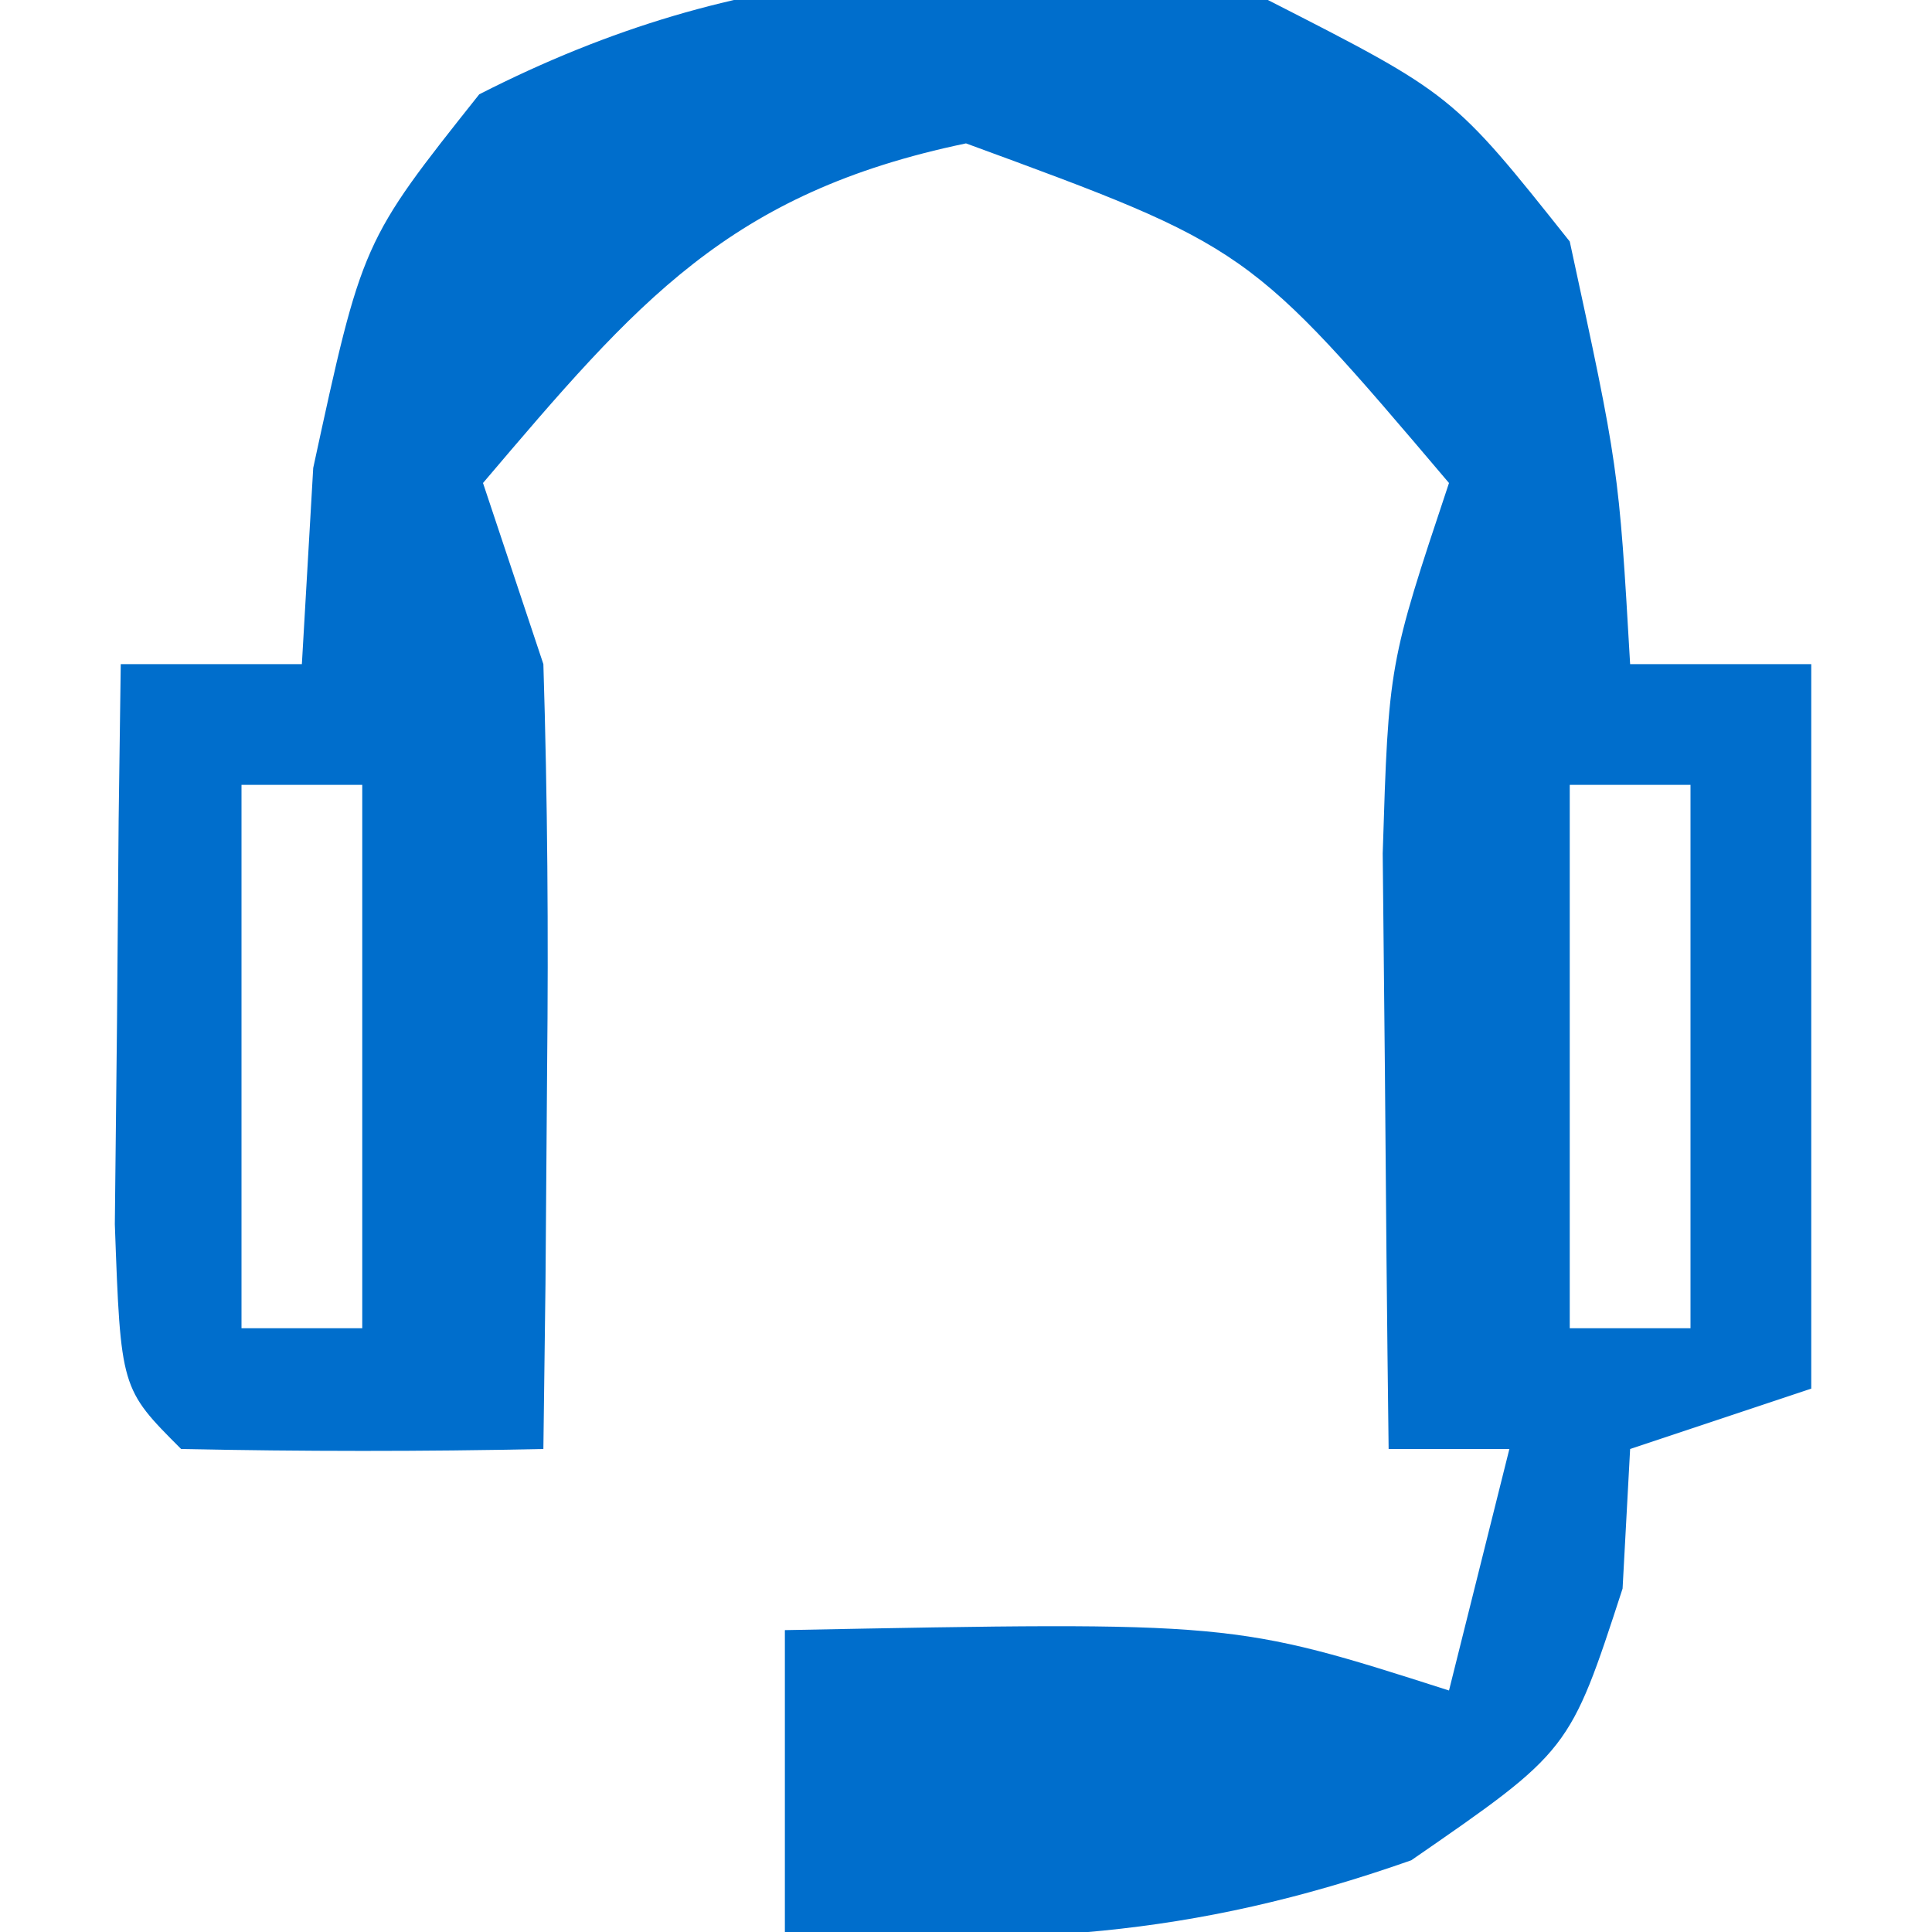 <?xml version="1.0" encoding="UTF-8"?>
<svg version="1.1" xmlns="http://www.w3.org/2000/svg" width="32" height="32">
<path d="M0 0 C3.062 1.562 3.062 1.562 5 4 C5.812 7.75 5.812 7.75 6 11 C6.99 11 7.98 11 9 11 C9 14.96 9 18.92 9 23 C8.01 23.33 7.02 23.66 6 24 C5.959 24.763 5.918 25.526 5.875 26.312 C5 29 5 29 2.375 30.812 C-1.301 32.106 -4.132 32.232 -8 32 C-8 30.35 -8 28.7 -8 27 C-0.571 26.857 -0.571 26.857 3 28 C3.33 26.68 3.66 25.36 4 24 C3.34 24 2.68 24 2 24 C1.973 21.896 1.954 19.792 1.938 17.688 C1.926 16.516 1.914 15.344 1.902 14.137 C2 11 2 11 3 8 C-0.314 4.094 -0.314 4.094 -5 2.375 C-8.927 3.193 -10.446 4.995 -13 8 C-12.67 8.99 -12.34 9.98 -12 11 C-11.931 13.228 -11.915 15.458 -11.938 17.688 C-11.947 18.867 -11.956 20.046 -11.965 21.262 C-11.976 22.165 -11.988 23.069 -12 24 C-14 24.043 -16 24.041 -18 24 C-19 23 -19 23 -19.098 20.277 C-19.086 19.175 -19.074 18.073 -19.062 16.938 C-19.053 15.833 -19.044 14.728 -19.035 13.59 C-19.024 12.735 -19.012 11.881 -19 11 C-18.01 11 -17.02 11 -16 11 C-15.907 9.391 -15.907 9.391 -15.812 7.75 C-15 4 -15 4 -13.062 1.562 C-8.67 -0.679 -4.836 -0.77 0 0 Z M-17 13 C-17 15.97 -17 18.94 -17 22 C-16.34 22 -15.68 22 -15 22 C-15 19.03 -15 16.06 -15 13 C-15.66 13 -16.32 13 -17 13 Z M5 13 C5 15.97 5 18.94 5 22 C5.66 22 6.32 22 7 22 C7 19.03 7 16.06 7 13 C6.34 13 5.68 13 5 13 Z " fill="#006ECC" transform="translate(21,0)"/>
</svg>
